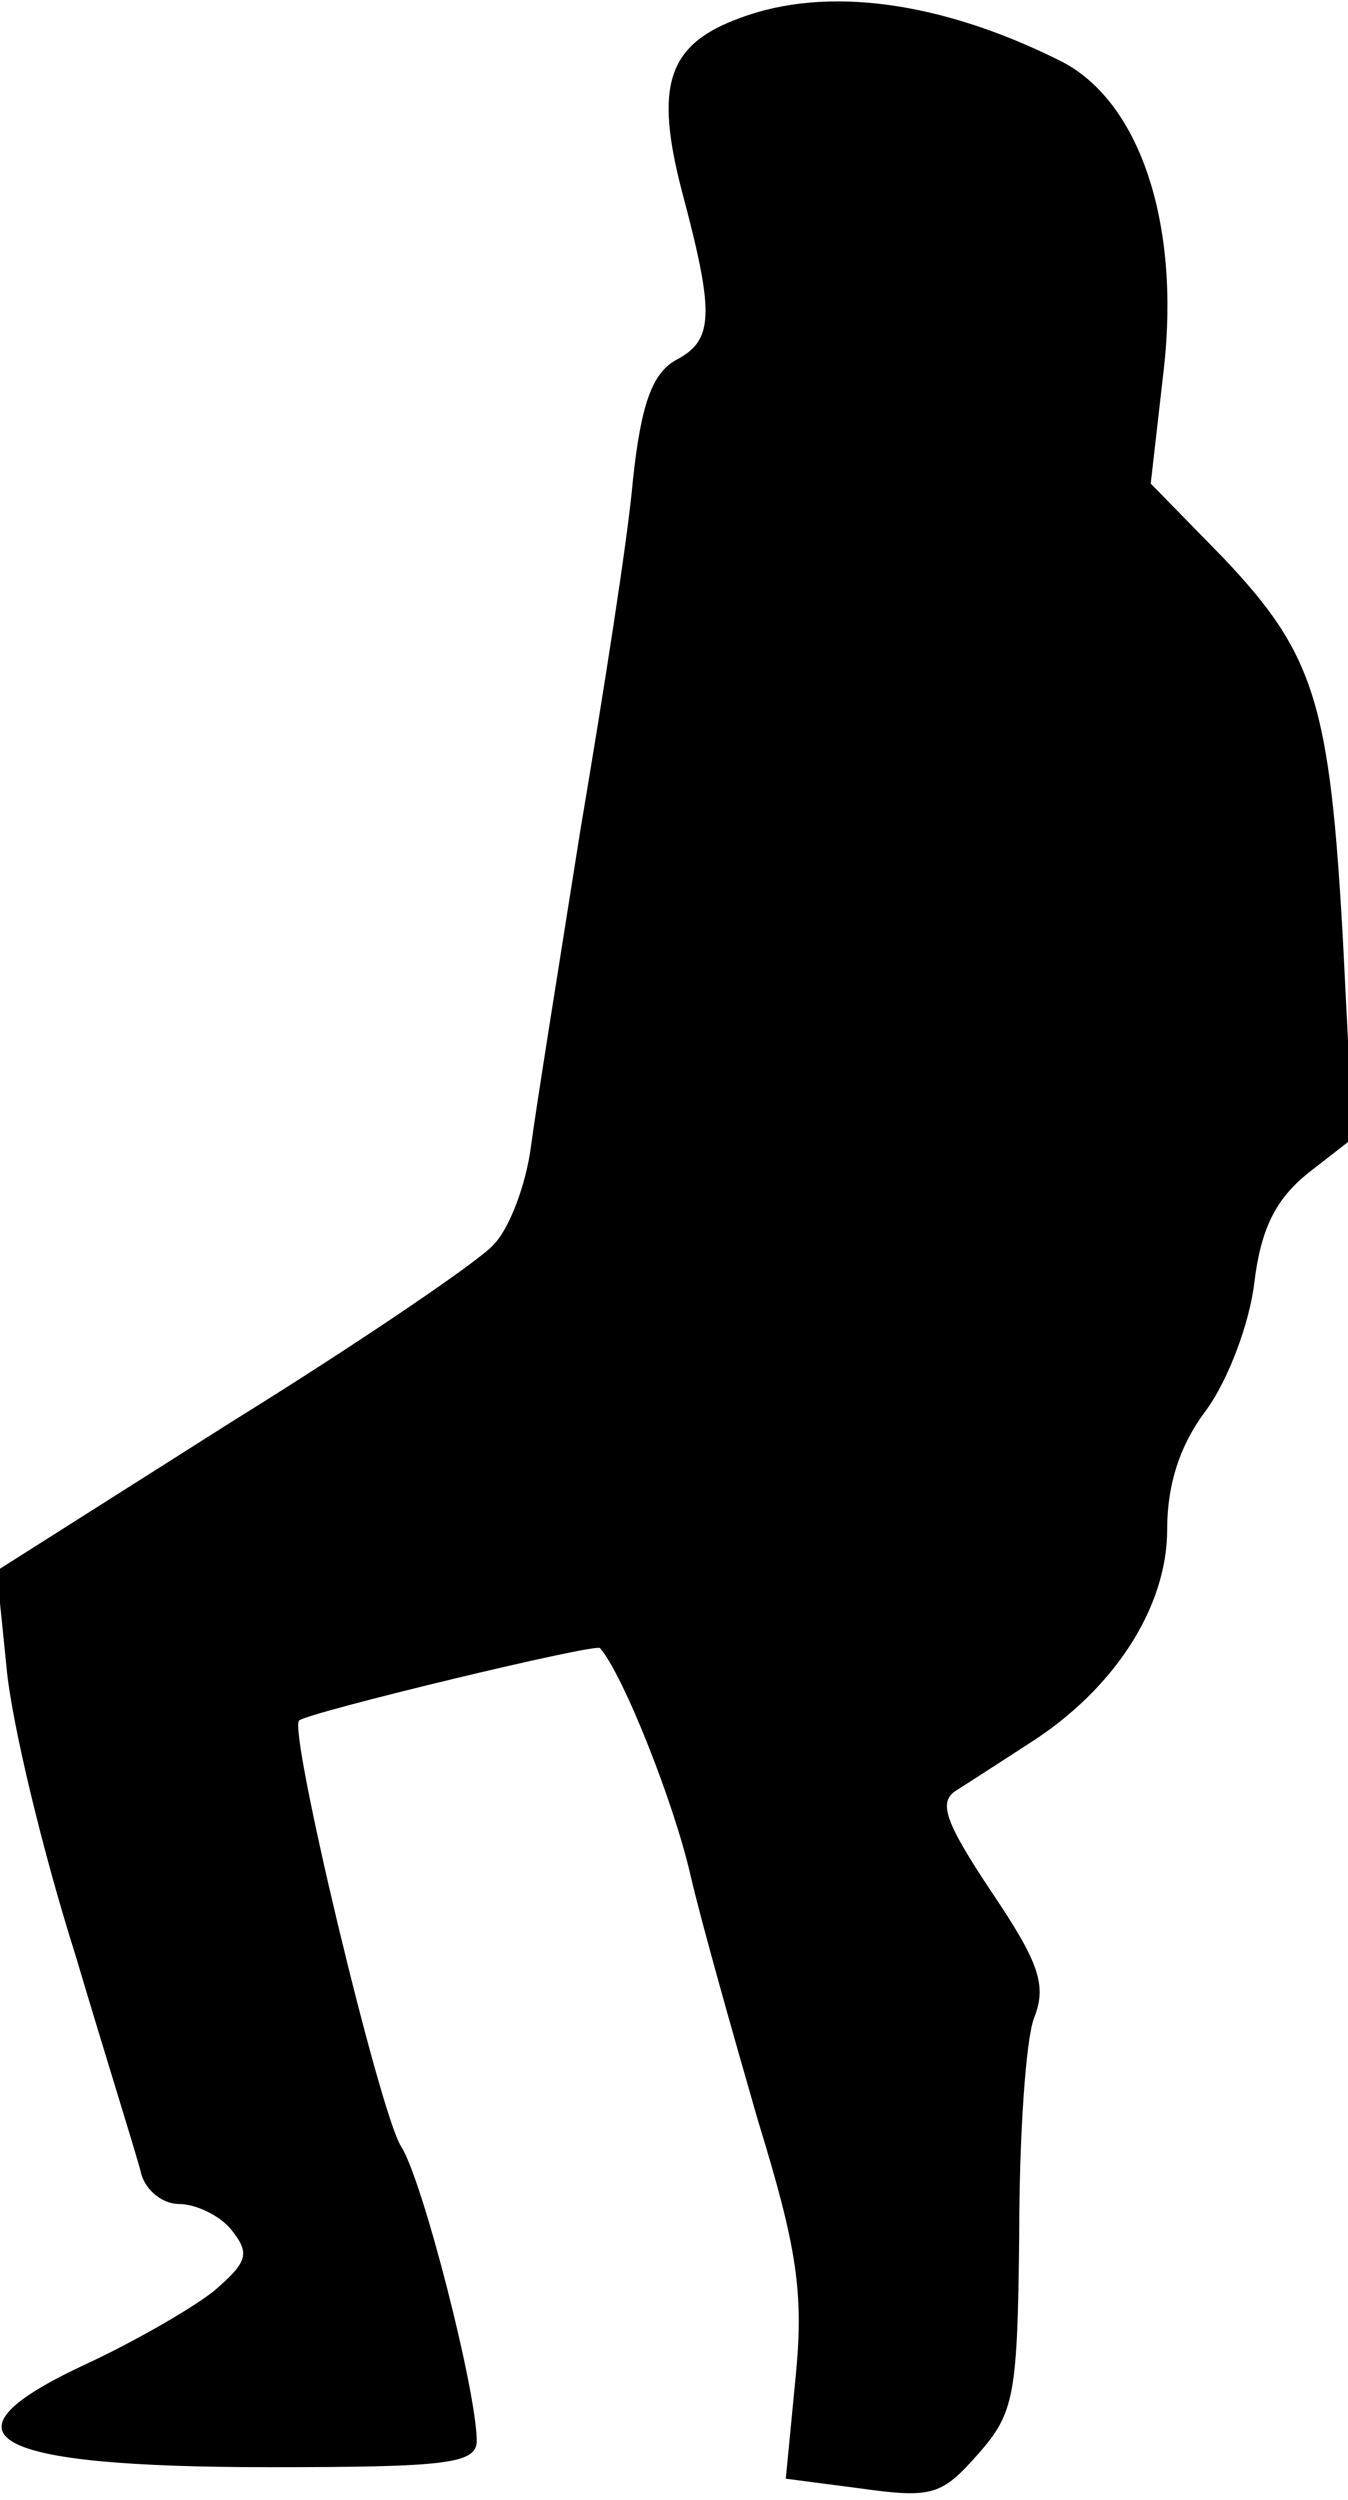 <?xml version="1.0" standalone="no"?>
<!DOCTYPE svg PUBLIC "-//W3C//DTD SVG 20010904//EN"
 "http://www.w3.org/TR/2001/REC-SVG-20010904/DTD/svg10.dtd">
<svg version="1.0" xmlns="http://www.w3.org/2000/svg"
 width="82pt" height="152pt" viewBox="0 0 82 152"
 preserveAspectRatio="xMidYMid meet">
<g transform="translate(0,152) scale(0.1,-0.1)"
fill="#000000" stroke="none">
<path fill="#000000" stroke="none" d="M450 1509 c-44 -16 -52 -41 -35 -106
20 -75 19 -90 -4 -102 -14 -8 -21 -26 -26 -73 -3 -35 -18 -130 -32 -213 -13
-82 -27 -169 -30 -192 -3 -23 -13 -50 -23 -60 -9 -10 -81 -59 -160 -108 l-142
-90 6 -59 c3 -33 22 -112 42 -175 19 -64 38 -124 40 -133 3 -10 13 -18 23 -18
10 0 25 -7 32 -16 11 -14 10 -19 -11 -37 -14 -11 -49 -31 -77 -44 -95 -44 -61
-63 111 -63 107 0 126 2 126 16 0 30 -33 159 -46 179 -13 20 -69 254 -62 259
6 5 180 47 183 44 14 -16 45 -94 55 -138 7 -30 26 -97 41 -149 24 -78 28 -105
23 -156 l-6 -62 46 -6 c43 -6 49 -4 71 21 22 25 24 35 25 134 0 59 4 118 9
131 8 20 3 34 -26 77 -28 42 -32 54 -22 61 8 5 28 18 45 29 52 33 84 83 84
130 0 28 8 52 24 73 13 18 26 52 29 77 4 33 13 51 33 67 l27 21 -6 119 c-8
145 -17 175 -73 234 l-44 45 8 70 c10 89 -15 163 -63 187 -72 36 -142 46 -195
26z"/>
</g>
</svg>
